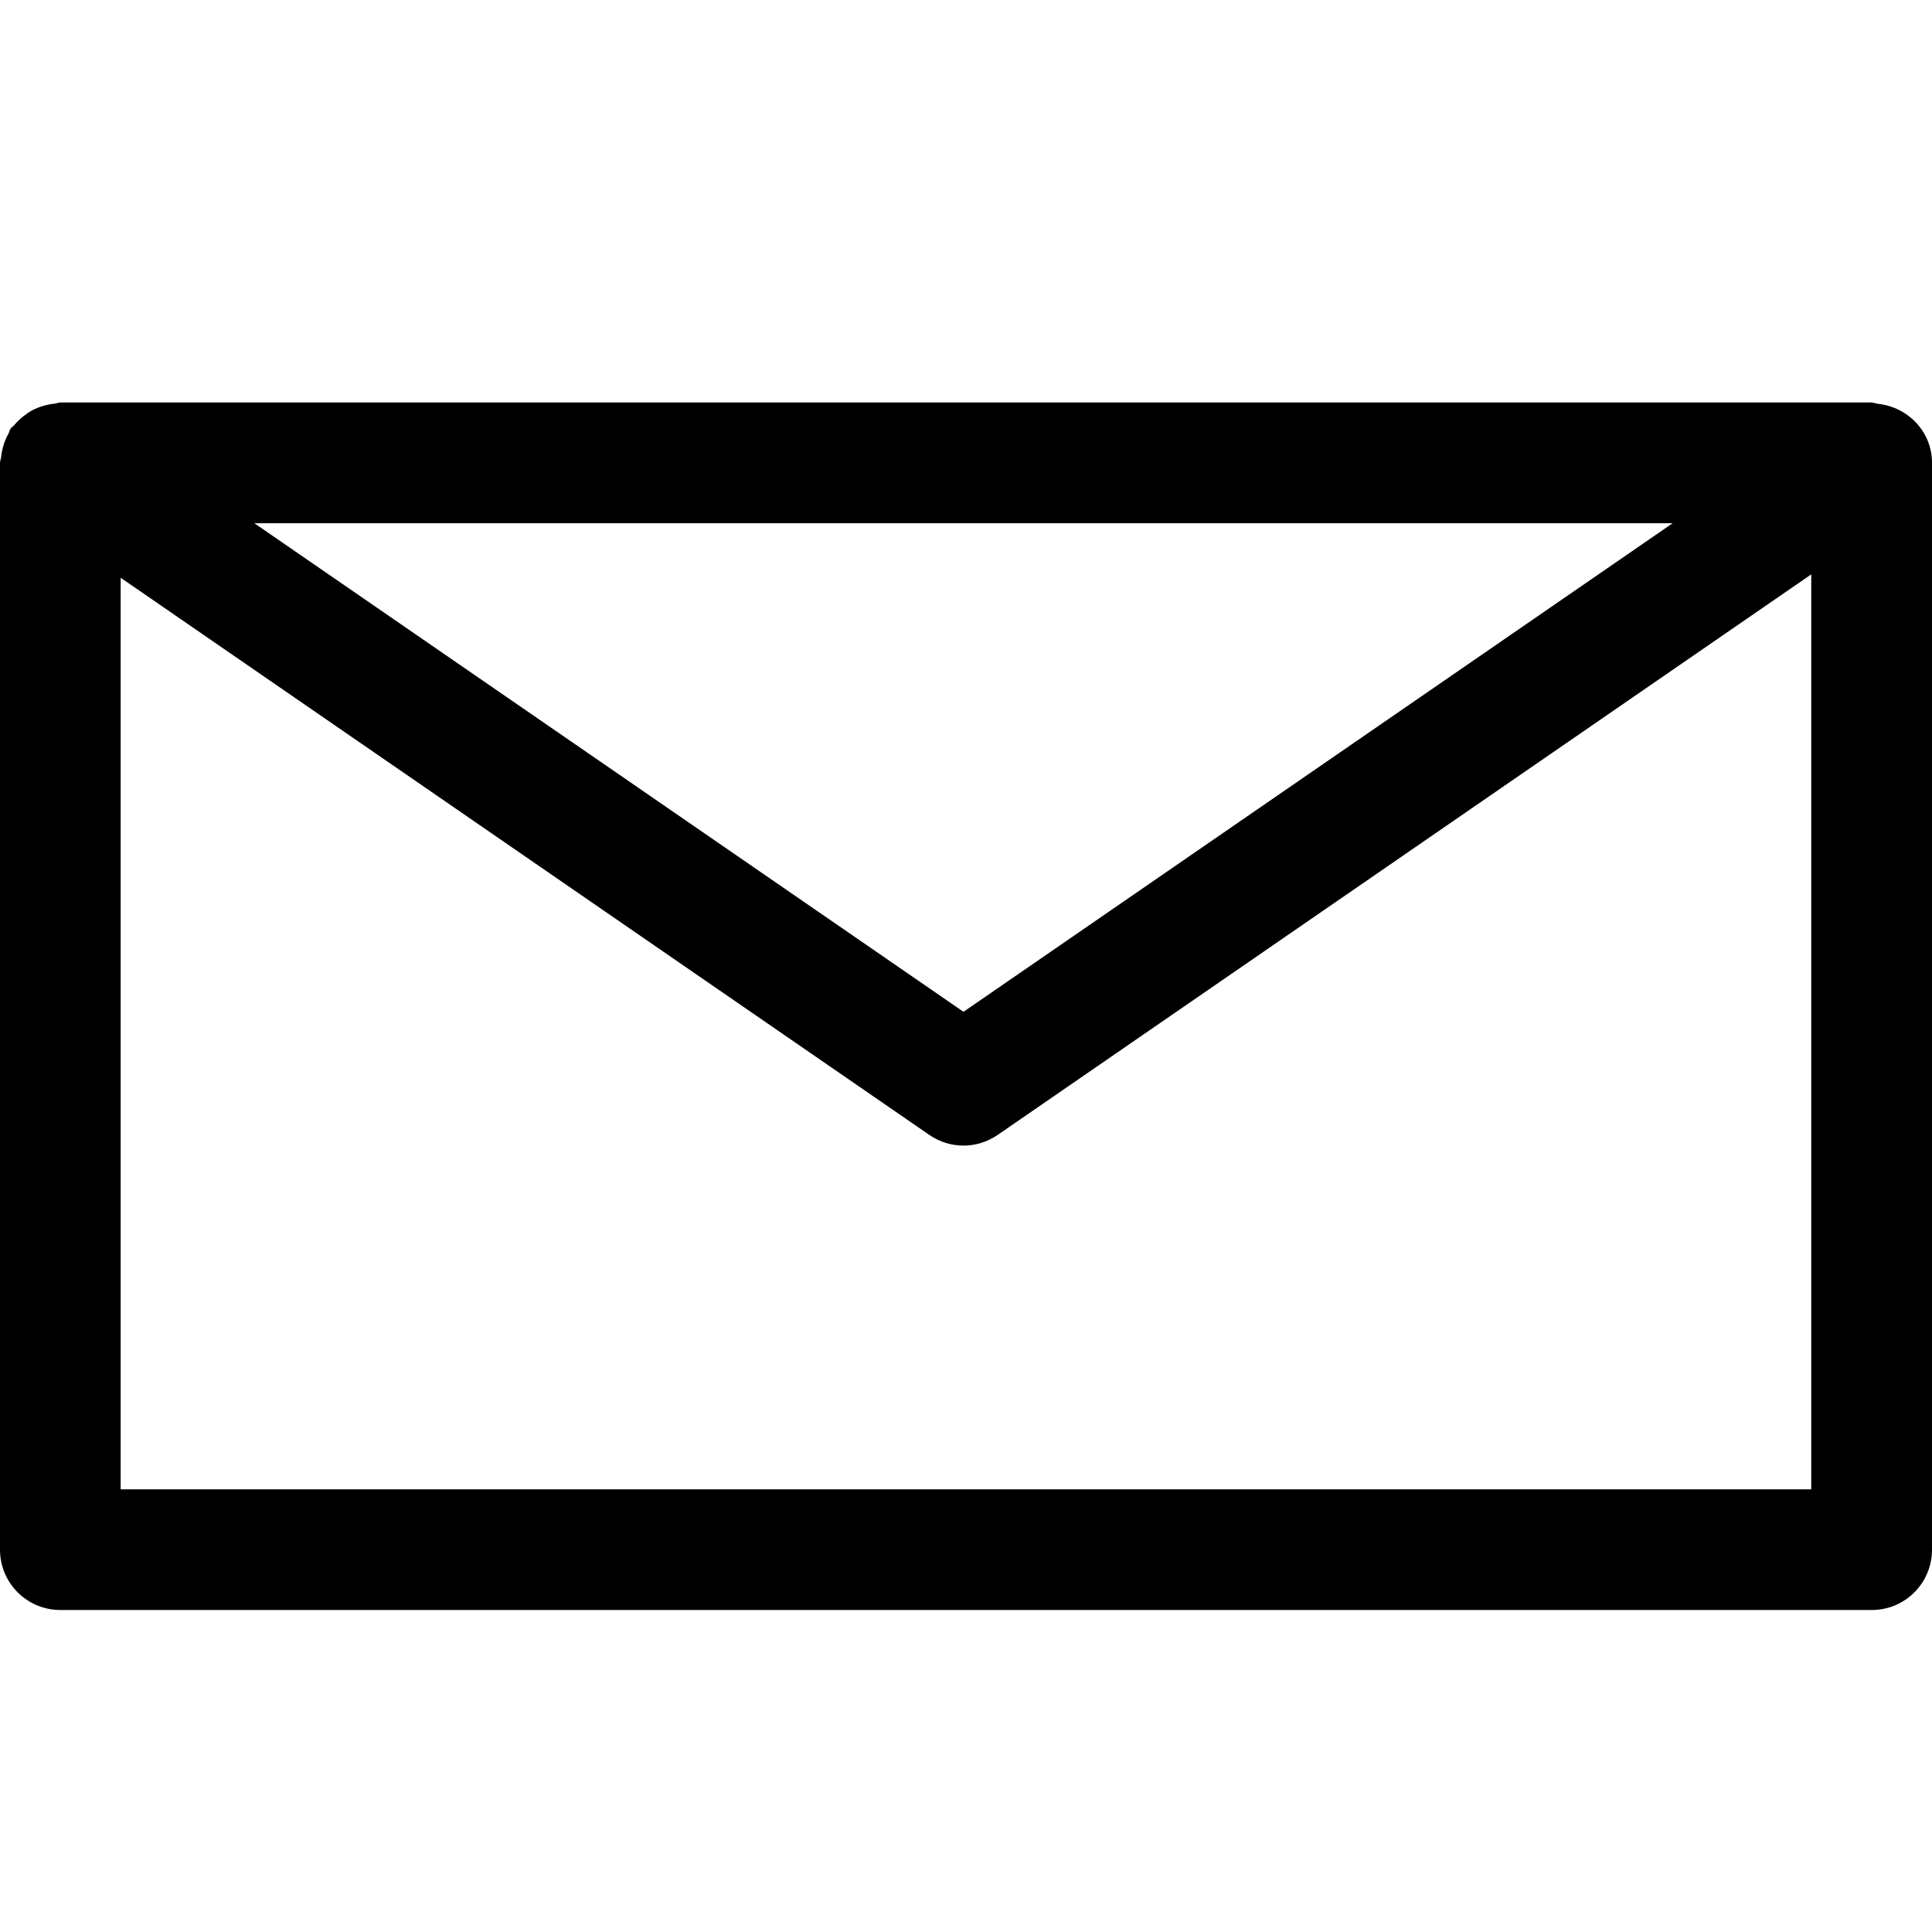 <svg viewBox="0 0 24 24" version="1.1" xmlns="http://www.w3.org/2000/svg" xmlns:xlink="http://www.w3.org/1999/xlink">
    <g class="mail" stroke="none" stroke-width="1" fill="none" fill-rule="evenodd">
        <path d="M24,19.251 L24,5.75 C24,5.365 23.707,5.061 23.335,5.017 C23.328,5.016 23.322,5.014 23.316,5.014 C23.293,5.011 23.273,5 23.25,5 L0.749,5 C0.725,5 0.704,5.011 0.681,5.014 C0.632,5.018 0.587,5.028 0.539,5.042 C0.491,5.056 0.446,5.073 0.402,5.096 C0.362,5.117 0.327,5.143 0.292,5.17 C0.25,5.203 0.213,5.238 0.179,5.279 C0.164,5.296 0.145,5.305 0.132,5.324 C0.118,5.344 0.116,5.369 0.104,5.39 C0.078,5.435 0.059,5.48 0.044,5.53 C0.029,5.579 0.019,5.627 0.014,5.677 C0.012,5.702 0,5.724 0,5.749 L0,19.25 C0,19.665 0.335,20 0.75,20 L23.251,20 C23.665,20.001 24,19.665 24,19.251 Z M20.778,6.5 L11.969,12.569 L3.16,6.5 L20.778,6.5 Z M1.499,18.501 L1.499,7.177 L11.544,14.098 C11.672,14.186 11.82,14.231 11.969,14.231 C12.117,14.231 12.266,14.186 12.394,14.098 L22.5,7.135 L22.5,18.501 L1.499,18.501 Z" fill="#000000" fill-rule="nonzero"></path>
    </g>
</svg>